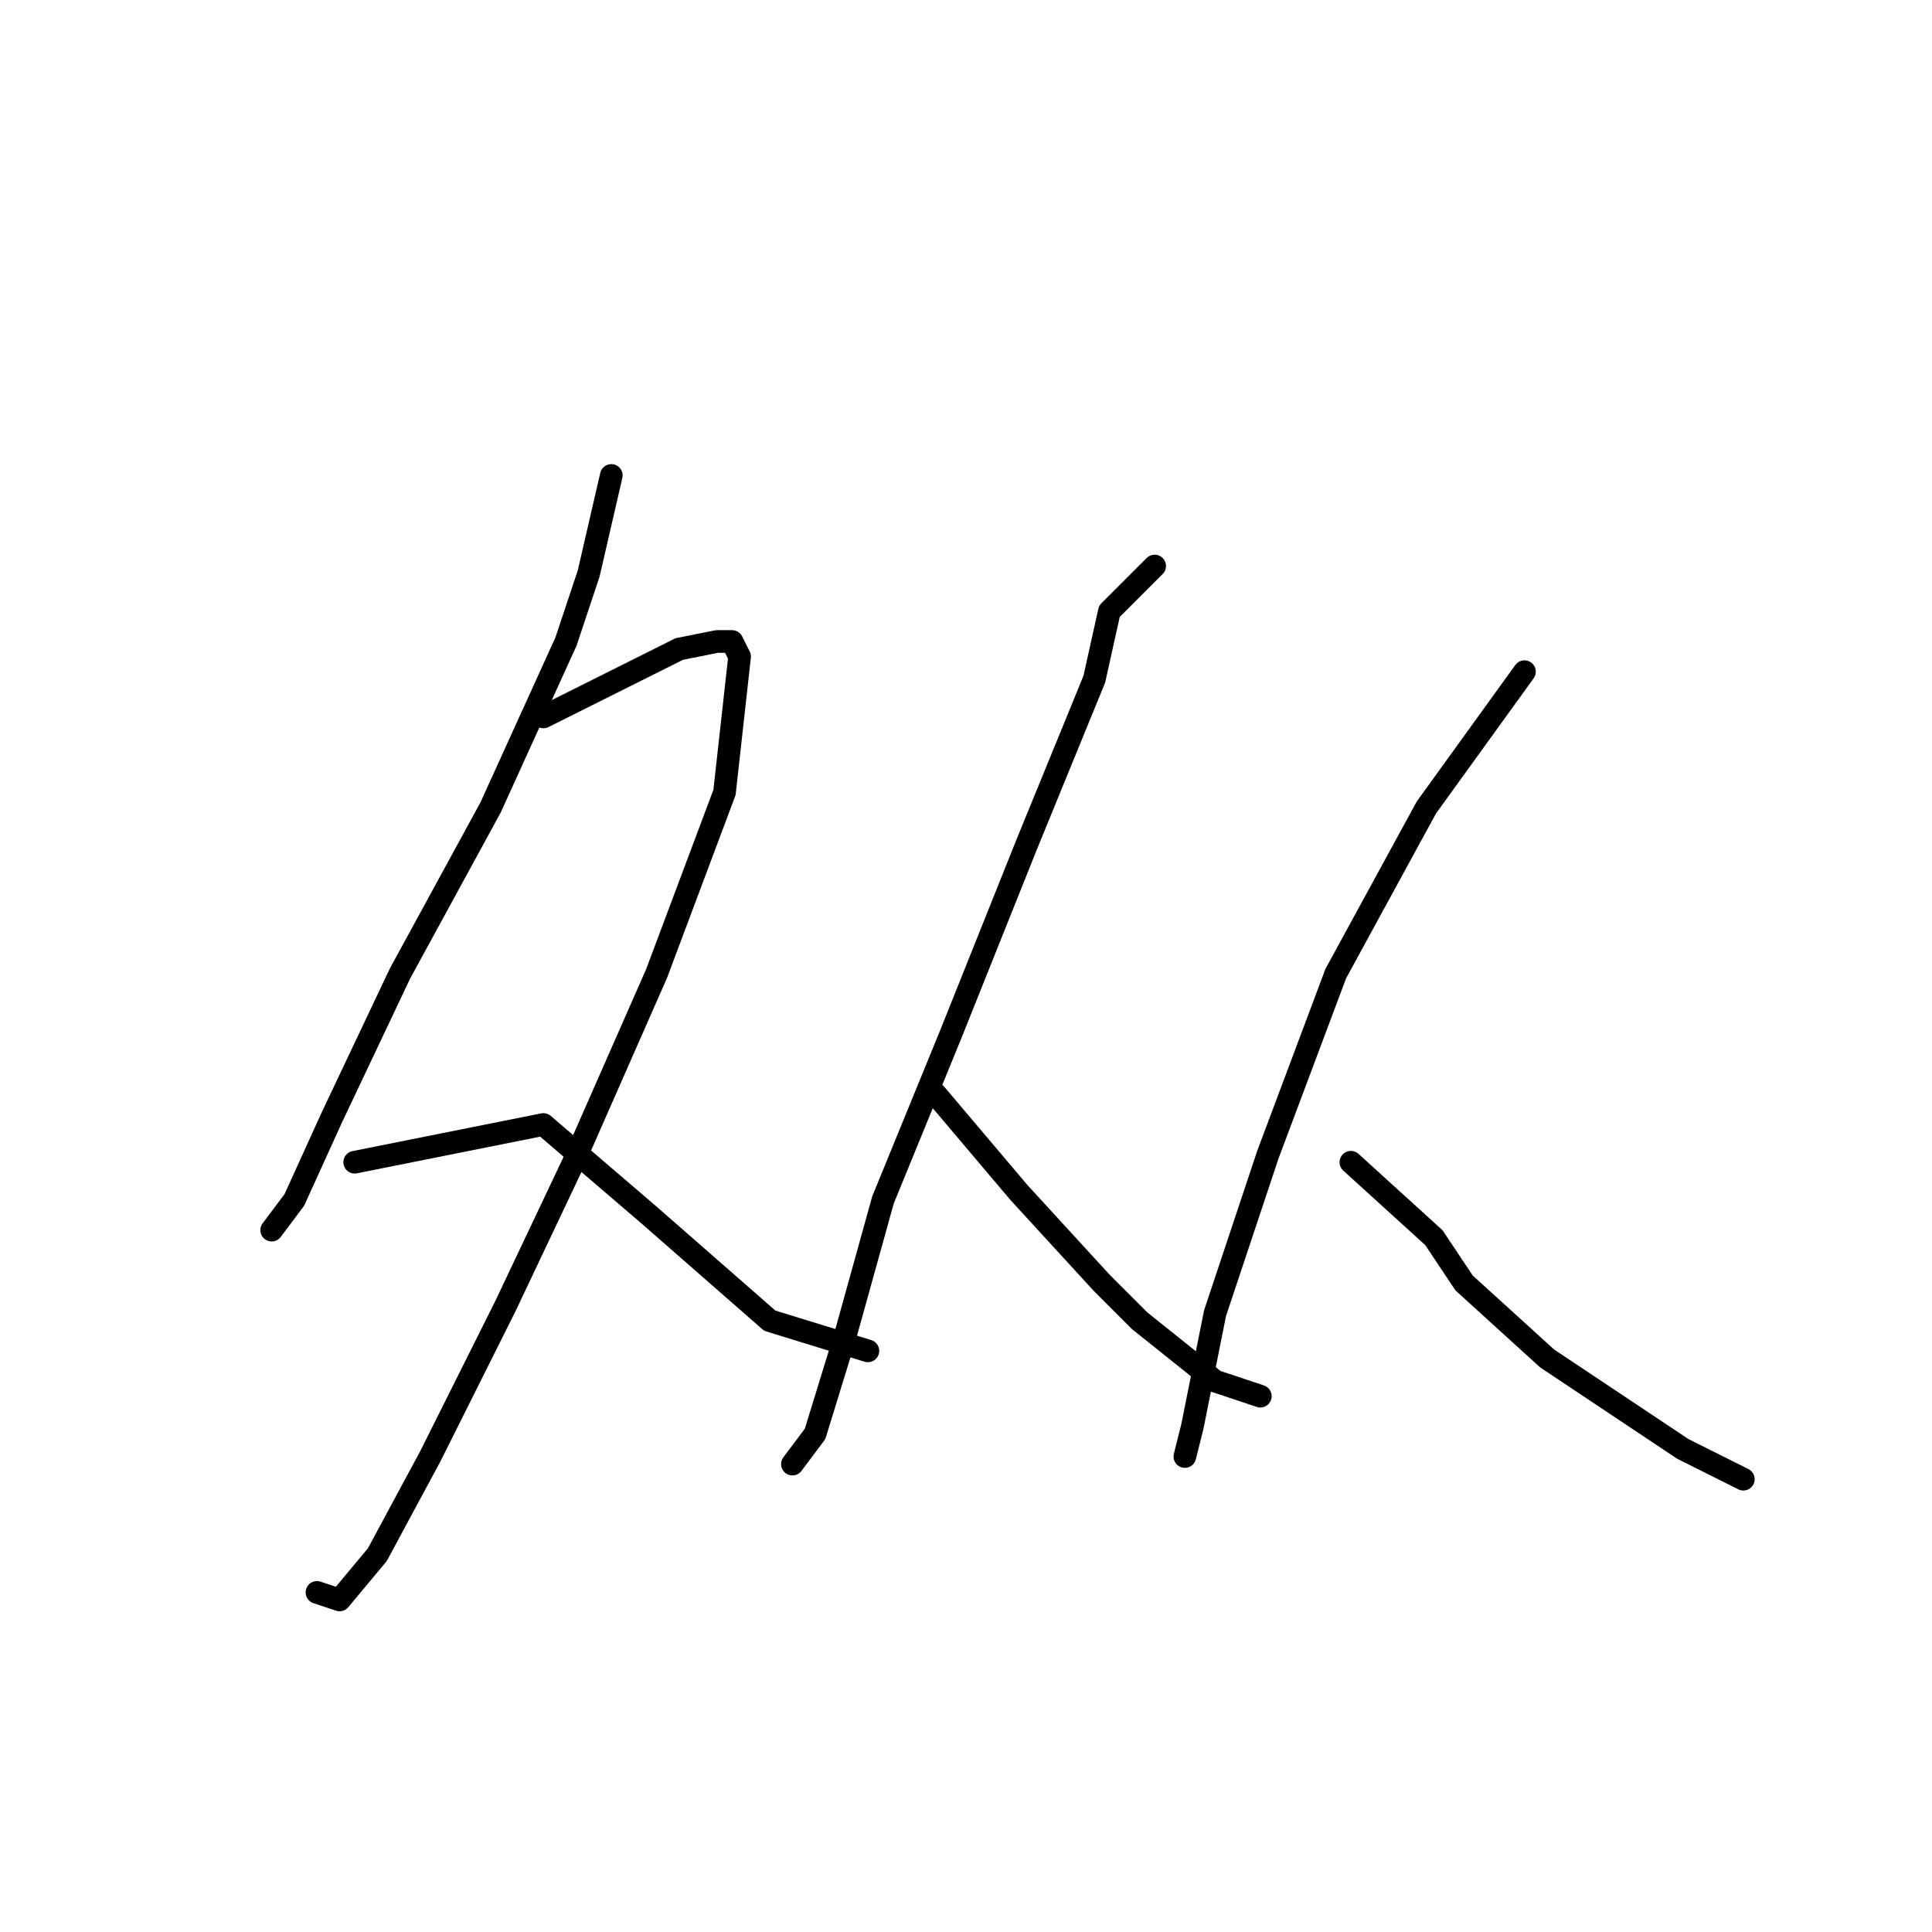 <?xml version="1.0" standalone="no"?>
    <svg width="256" height="256" xmlns="http://www.w3.org/2000/svg" version="1.1">
    <polyline stroke="black" stroke-width="3" stroke-linecap="round" fill="transparent" stroke-linejoin="round" points="81 63 78 76 75 85 65 107 53 129 44 148 39 159 36 163 36 163 " />
        <polyline stroke="black" stroke-width="3" stroke-linecap="round" fill="transparent" stroke-linejoin="round" points="72 95 90 86 95 85 97 85 98 87 96 105 87 129 76 154 67 173 57 193 50 206 45 212 42 211 42 211 " />
        <polyline stroke="black" stroke-width="3" stroke-linecap="round" fill="transparent" stroke-linejoin="round" points="47 154 72 149 86 161 102 175 115 179 115 179 " />
        <polyline stroke="black" stroke-width="3" stroke-linecap="round" fill="transparent" stroke-linejoin="round" points="153 75 147 81 145 90 136 112 126 137 117 159 112 177 108 190 105 194 105 194 " />
        <polyline stroke="black" stroke-width="3" stroke-linecap="round" fill="transparent" stroke-linejoin="round" points="124 145 135 158 146 170 151 175 161 183 167 185 167 185 " />
        <polyline stroke="black" stroke-width="3" stroke-linecap="round" fill="transparent" stroke-linejoin="round" points="202 89 189 107 177 129 168 153 161 174 158 189 157 193 157 193 " />
        <polyline stroke="black" stroke-width="3" stroke-linecap="round" fill="transparent" stroke-linejoin="round" points="179 154 190 164 194 170 205 180 223 192 231 196 231 196 " />
        </svg>